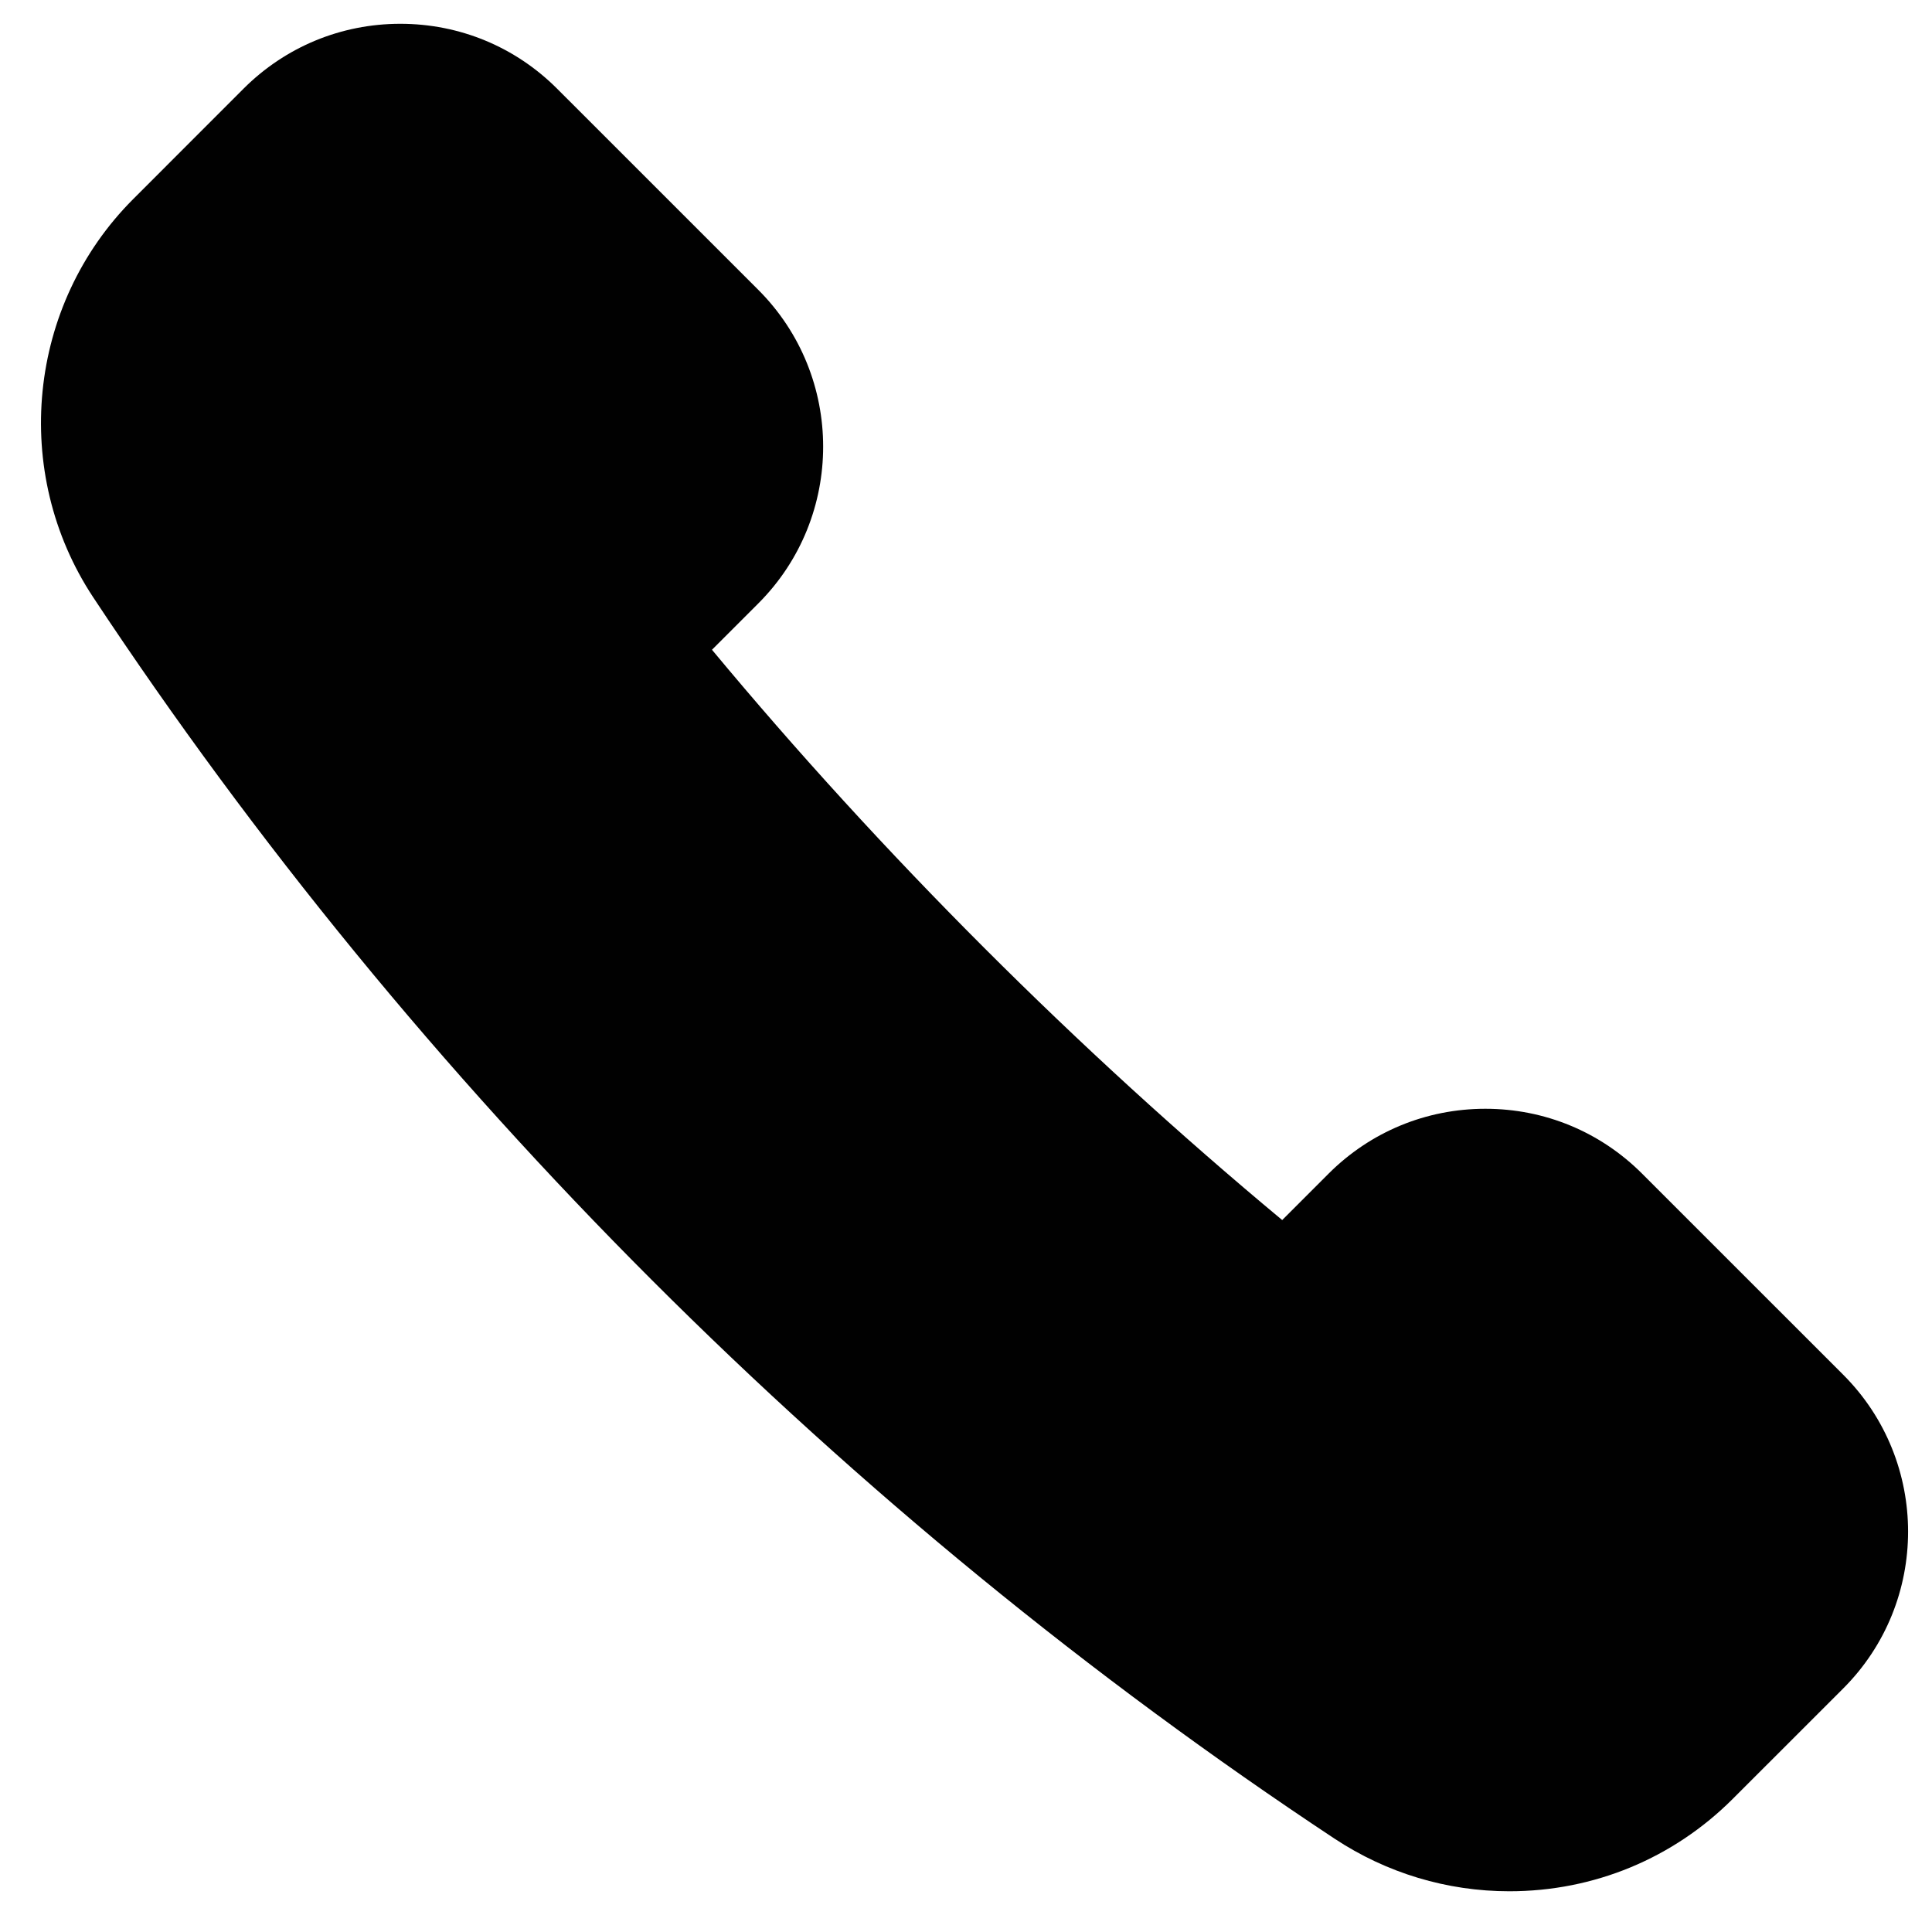 <?xml version="1.0" encoding="utf-8"?>
<!-- Generator: Adobe Illustrator 17.0.0, SVG Export Plug-In . SVG Version: 6.00 Build 0)  -->
<!DOCTYPE svg PUBLIC "-//W3C//DTD SVG 1.1//EN" "http://www.w3.org/Graphics/SVG/1.1/DTD/svg11.dtd">
<svg version="1.1" id="Layer_2" xmlns="http://www.w3.org/2000/svg" xmlns:xlink="http://www.w3.org/1999/xlink" x="0px" y="0px"
	 width="60px" height="60px" viewBox="0 0 60 60" enable-background="new 0 0 60 60" xml:space="preserve">
<path fill="#010101" d="M57.244,42.695l-6.245-6.244c-1.3-1.301-3.029-2.017-4.87-2.017c-1.84,0-3.569,0.716-4.871,2.017
	l-1.438,1.439c-6.347-5.278-12.442-11.373-17.709-17.711l1.438-1.438c2.686-2.685,2.686-7.055,0-9.74l-6.246-6.245
	c-1.3-1.301-3.03-2.017-4.87-2.017s-3.57,0.716-4.872,2.017L4.138,6.181C0.852,9.467,0.33,14.669,2.896,18.552
	c10.041,15.179,23.372,28.509,38.551,38.55c1.616,1.068,3.492,1.633,5.427,1.633c2.627,0,5.092-1.021,6.943-2.874l3.426-3.425
	C59.928,49.752,59.929,45.382,57.244,42.695z"/>
</svg>
